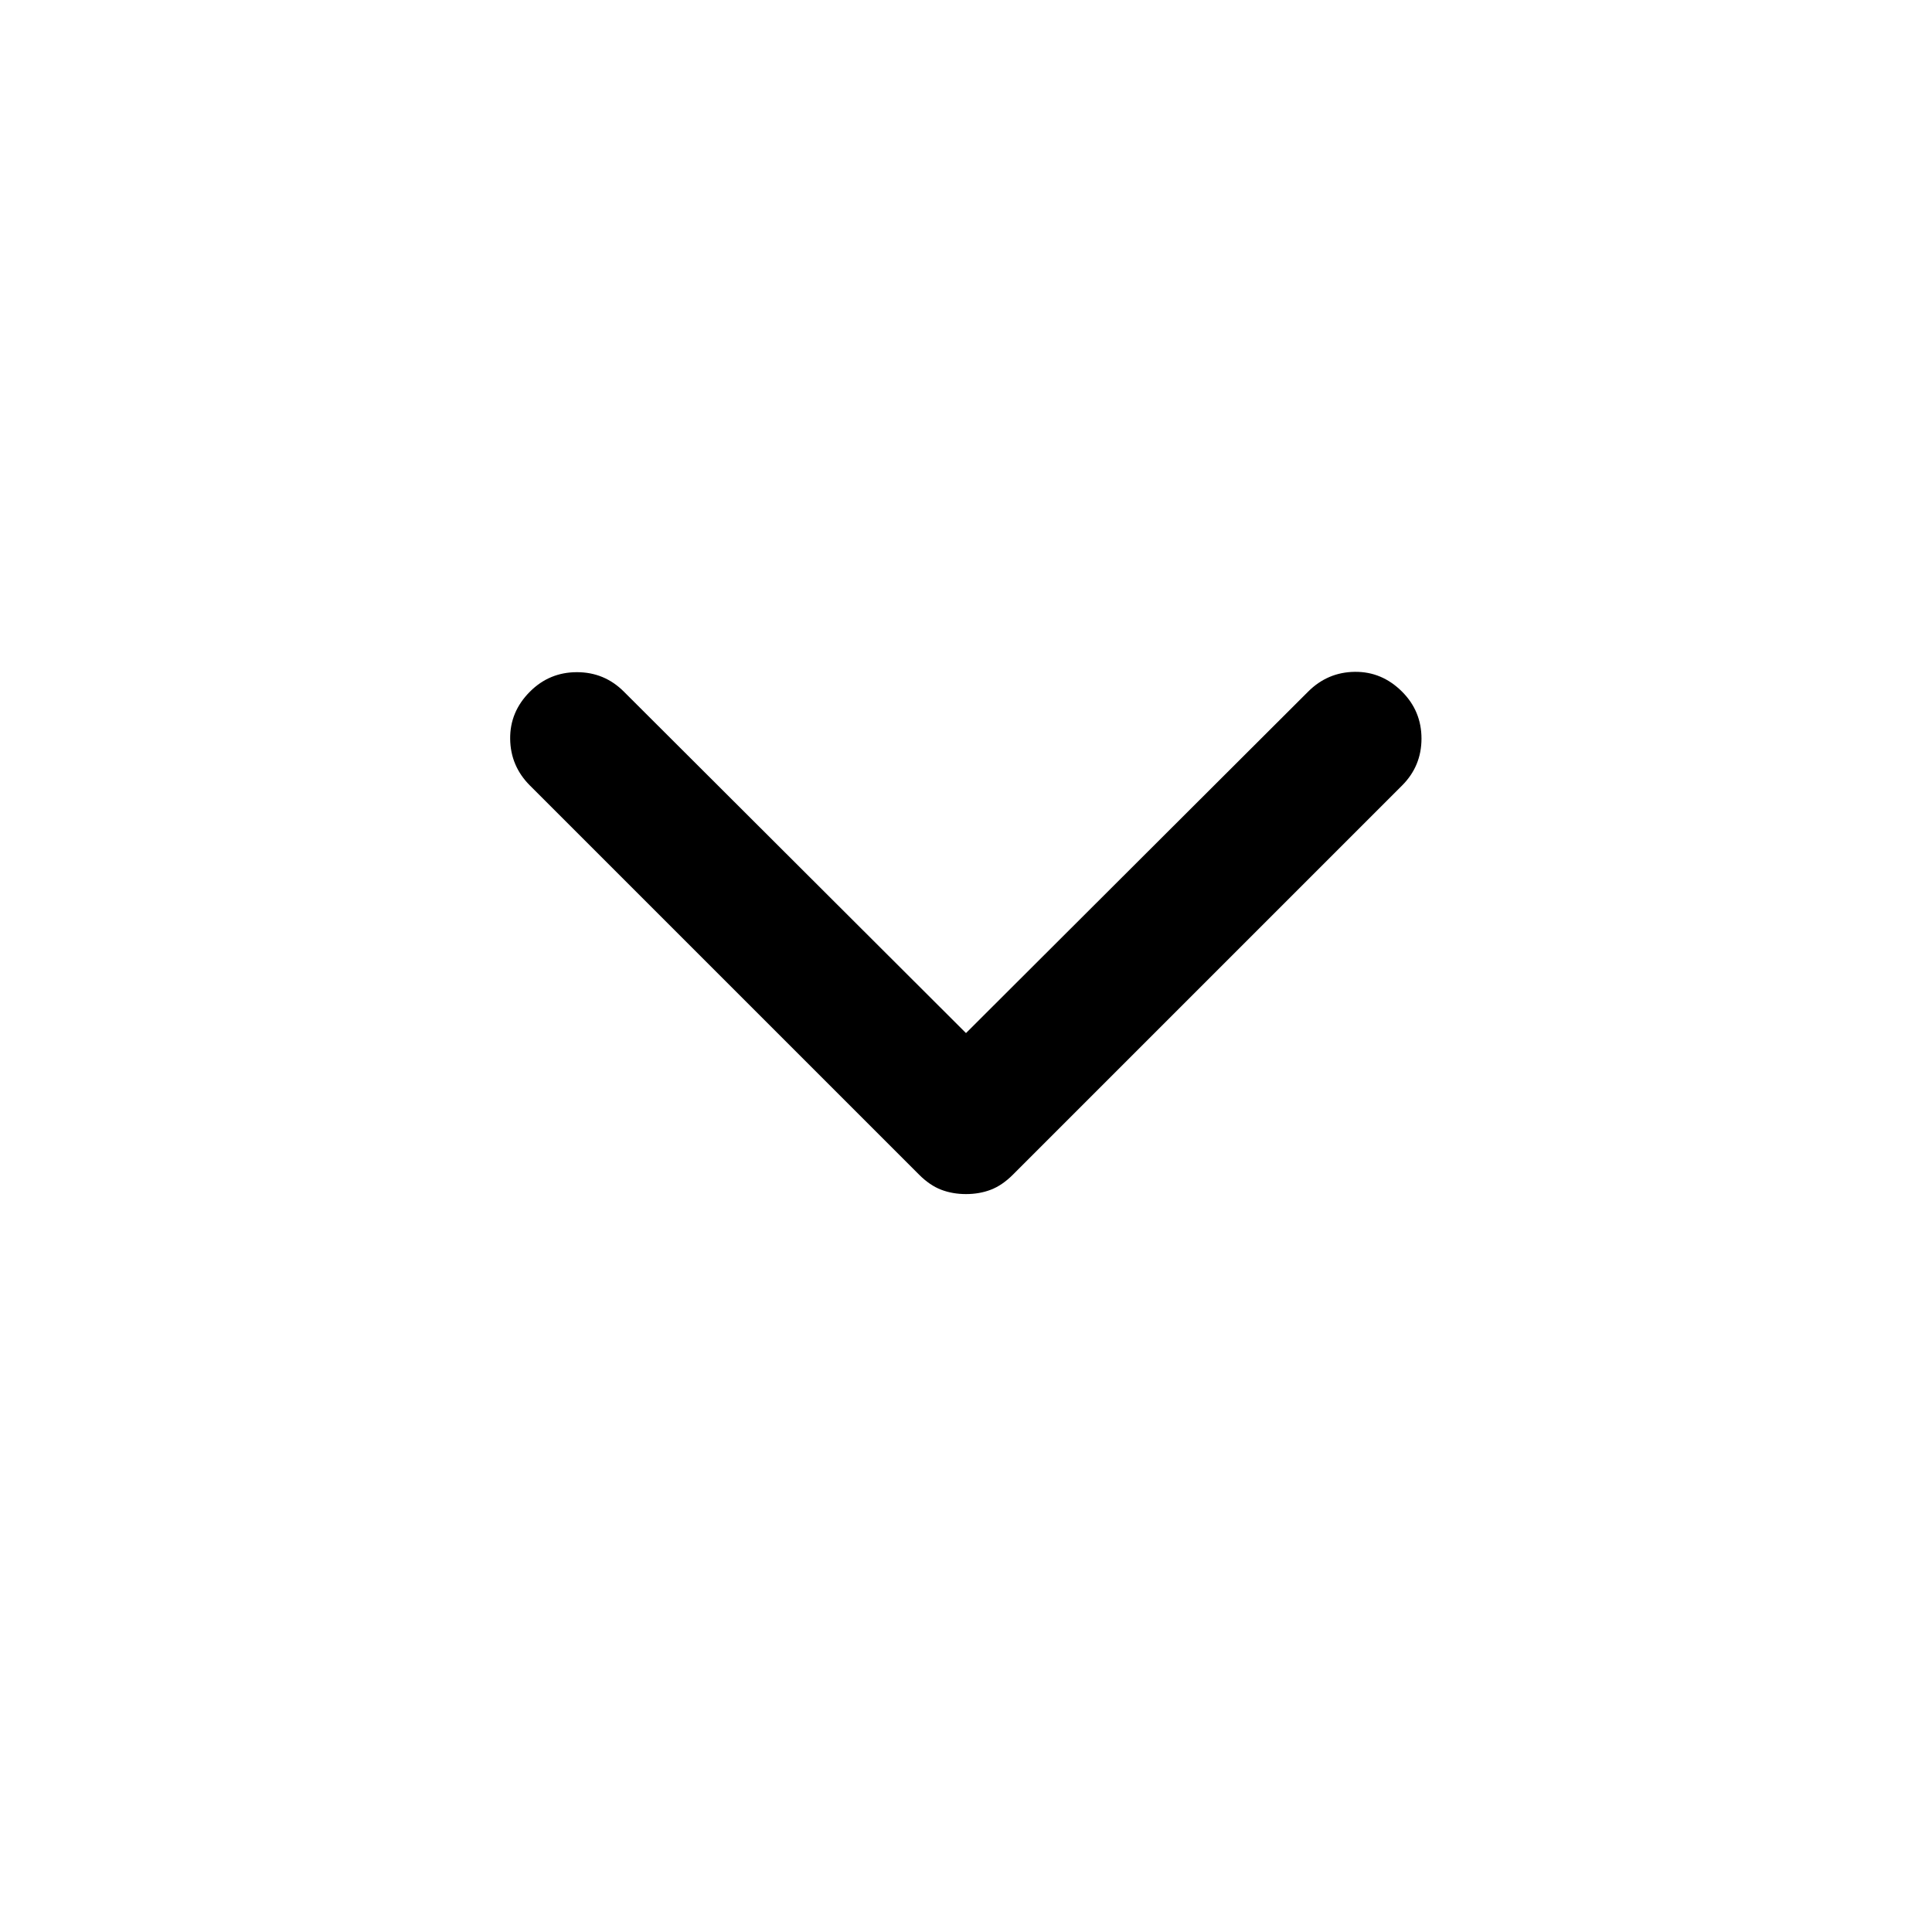 <svg xmlns="http://www.w3.org/2000/svg" viewBox="0 -960 960 960" width="32" height="32"><path d="M480-366.67q-6.67 0-12.33-2.16-5.67-2.17-11-7.5L263.33-569.67q-9.66-9.66-9.83-23.16-.17-13.5 9.83-23.5Q273-626 286.67-626q13.66 0 23.33 9.67l170 169.66 170-169.66q9.67-9.67 23.17-9.84 13.5-.16 23.5 9.84 9.66 9.66 9.66 23.33 0 13.67-9.66 23.33L503.33-376.33q-5.33 5.33-11 7.5-5.66 2.16-12.33 2.16Z"/></svg>